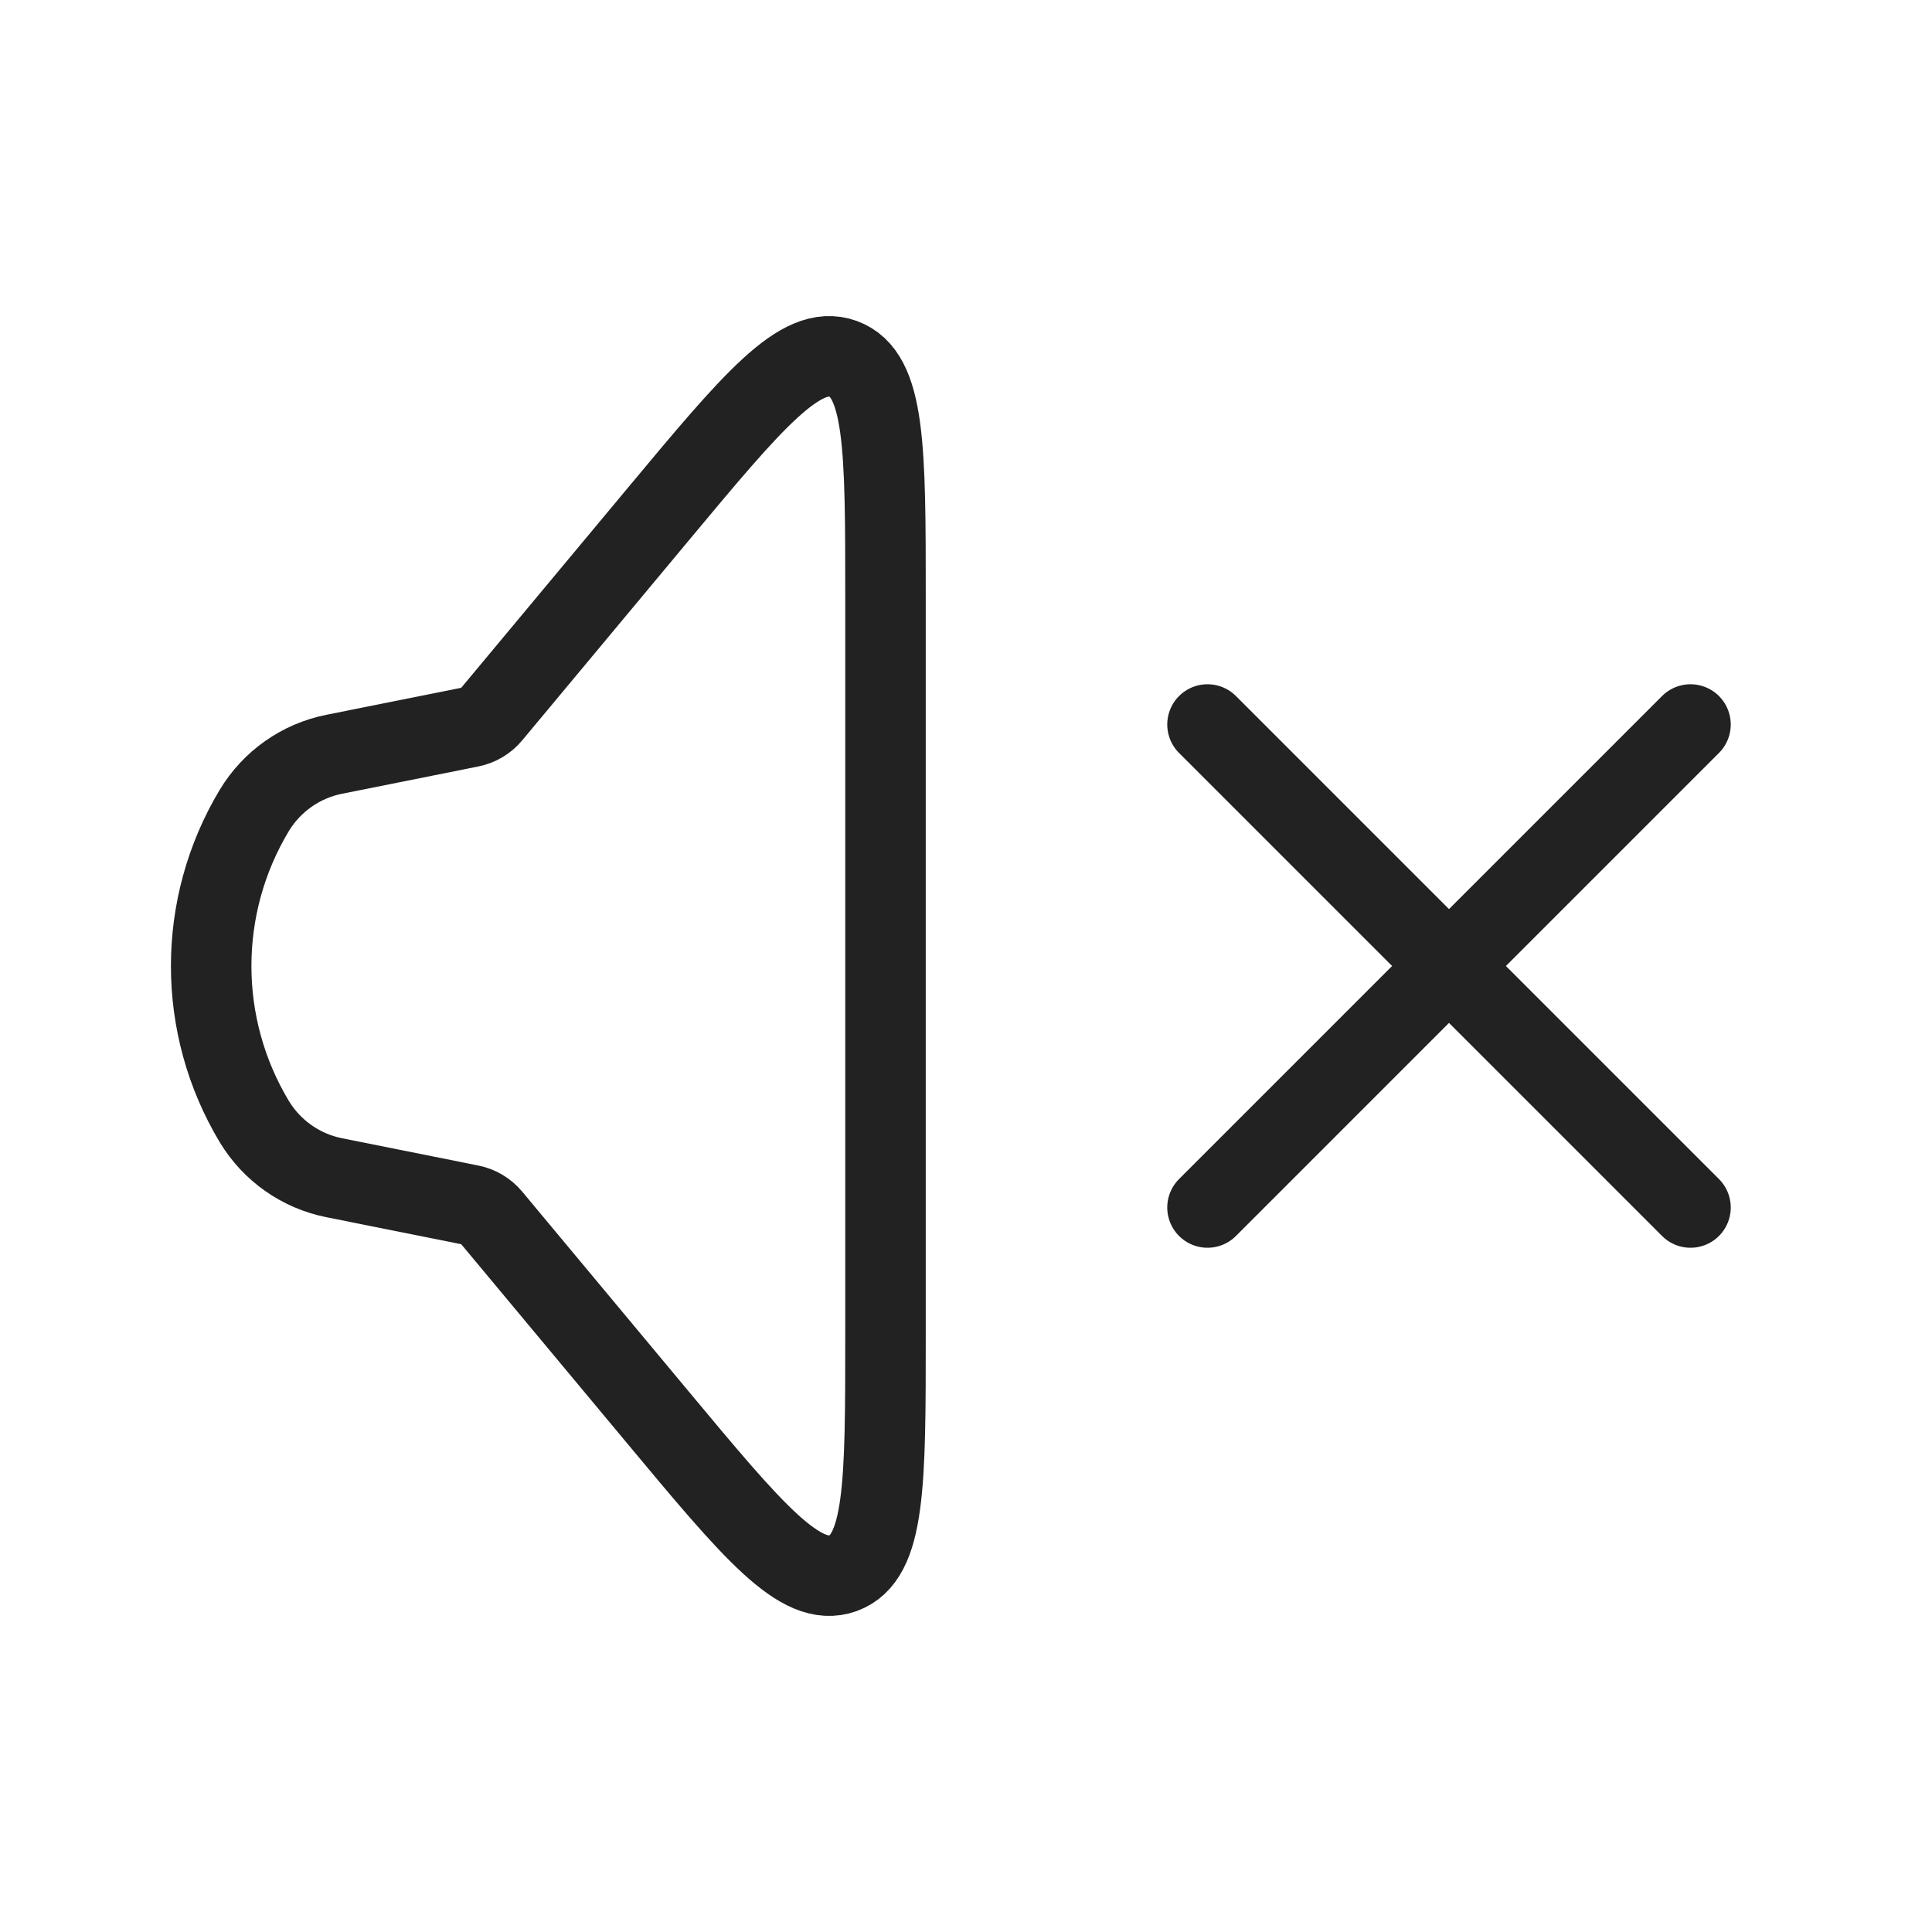 <svg viewBox="0 0 24 24" fill="none" xmlns="http://www.w3.org/2000/svg">
<path d="M3.158 13.931C2.445 12.742 2.445 11.258 3.158 10.069V10.069C3.376 9.707 3.736 9.453 4.151 9.37L5.844 9.031C5.945 9.011 6.036 8.957 6.102 8.878L8.171 6.395C9.353 4.976 9.945 4.266 10.472 4.457C11 4.648 11 5.572 11 7.419L11 16.581C11 18.428 11 19.352 10.472 19.543C9.945 19.734 9.353 19.024 8.171 17.605L6.102 15.122C6.036 15.043 5.945 14.989 5.844 14.969L4.151 14.63C3.736 14.547 3.376 14.293 3.158 13.931V13.931Z" stroke="#222222"/>
<path d="M15 15L21 9" stroke="#222222" stroke-linecap="round"/>
<path d="M21 15L15 9" stroke="#222222" stroke-linecap="round"/>
</svg>
